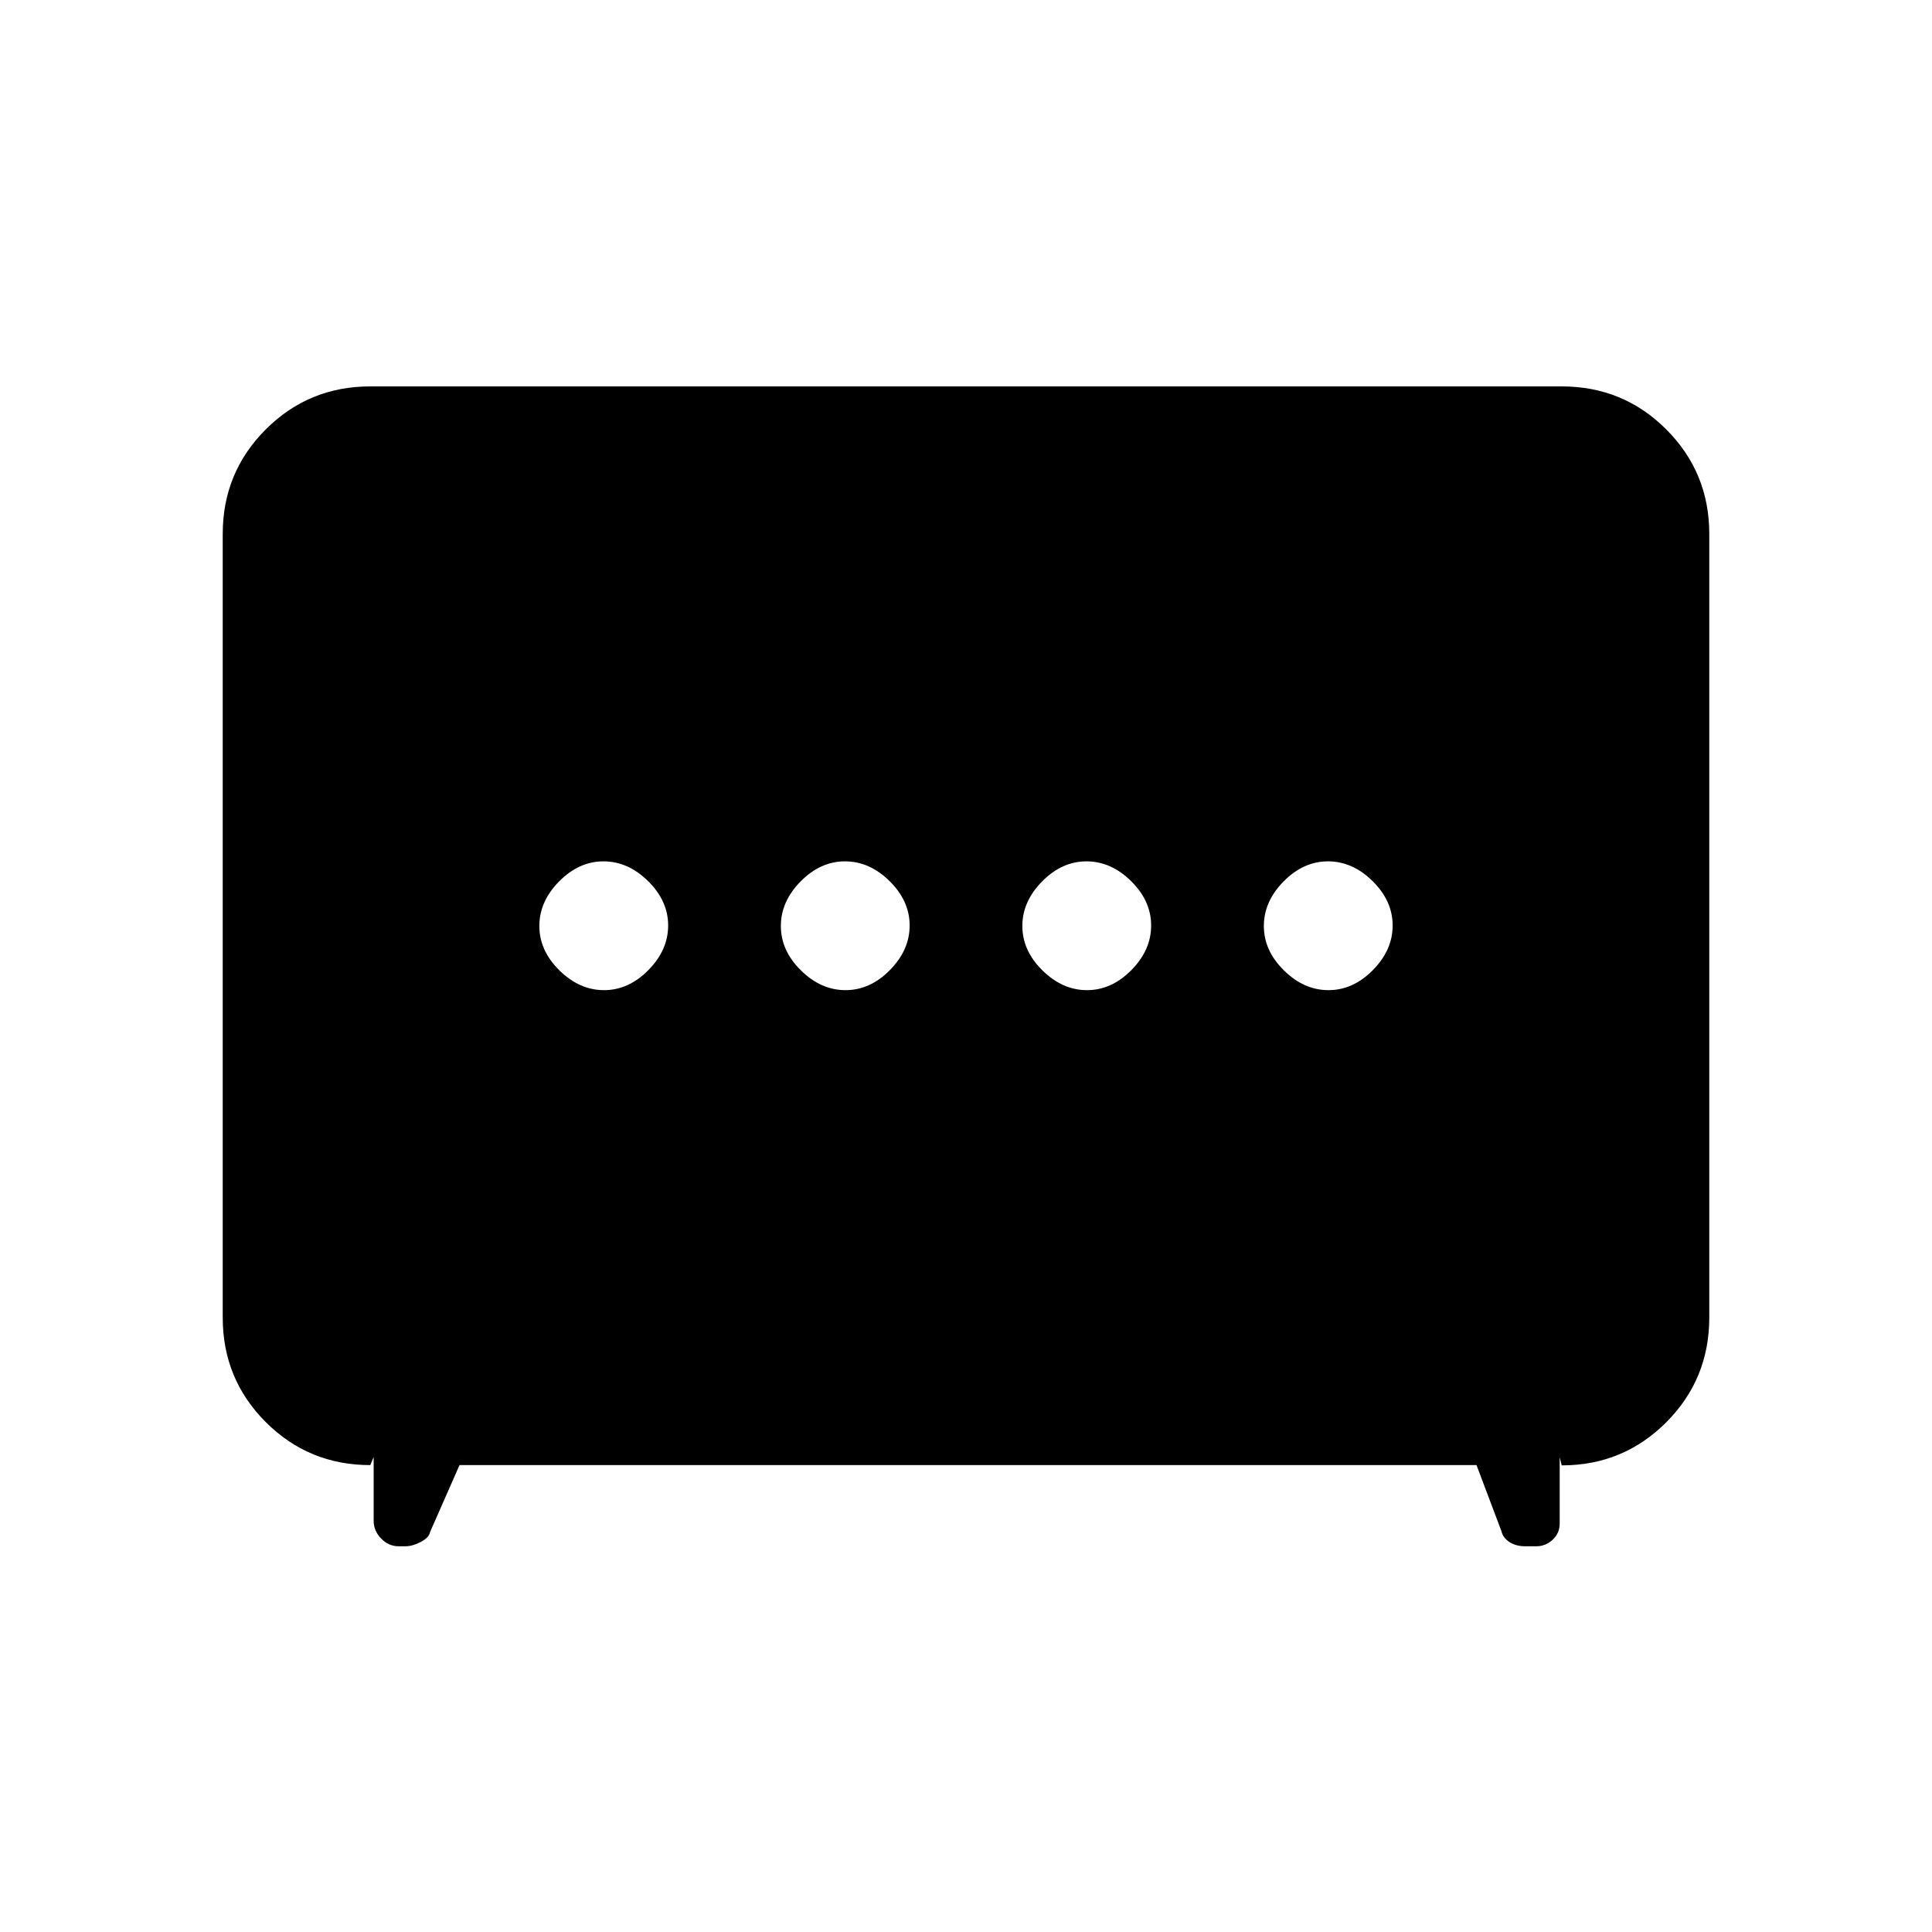 <svg xmlns="http://www.w3.org/2000/svg" height="40" viewBox="0 -960 960 960" width="40"><path d="M420.13-468q12.2 0 22.04-9.96 9.83-9.96 9.83-22.17 0-12.2-9.96-22.04-9.96-9.83-22.17-9.83-12.2 0-22.04 9.96-9.83 9.96-9.83 22.17 0 12.2 9.96 22.04 9.96 9.83 22.17 9.83Zm120 0q12.2 0 22.04-9.96 9.83-9.96 9.83-22.17 0-12.2-9.96-22.04-9.96-9.83-22.17-9.83-12.2 0-22.04 9.96-9.83 9.96-9.83 22.17 0 12.2 9.96 22.04 9.96 9.83 22.17 9.83Zm-240 0q12.2 0 22.04-9.96 9.83-9.96 9.83-22.17 0-12.2-9.96-22.04-9.96-9.83-22.17-9.83-12.2 0-22.04 9.96-9.83 9.96-9.83 22.17 0 12.2 9.96 22.04 9.96 9.83 22.17 9.83Zm360 0q12.2 0 22.04-9.96 9.83-9.96 9.83-22.17 0-12.2-9.96-22.04-9.96-9.83-22.17-9.83-12.2 0-22.04 9.96-9.83 9.96-9.83 22.17 0 12.2 9.96 22.04 9.96 9.83 22.17 9.83Zm-431.8 236-14.66 33.33q-.5 2.72-4.6 4.86t-7.52 2.14H198q-4.87 0-8.6-3.83-3.73-3.83-3.73-8.83V-236l-1.67 4q-30.58 0-51.96-21.38-21.37-21.37-21.37-51.95v-389.34q0-30.58 21.37-51.95Q153.42-768 184-768h592q30.58 0 51.96 21.38 21.37 21.37 21.37 51.95v389.34q0 30.64-21.37 52.05-21.38 21.42-51.96 21.42l-1-4V-203q0 4.88-3.52 8.11-3.52 3.22-8.01 3.22h-5.6q-4.63 0-7.87-2.12-3.24-2.13-4-5.54L733.67-232H228.33Z"/></svg>
